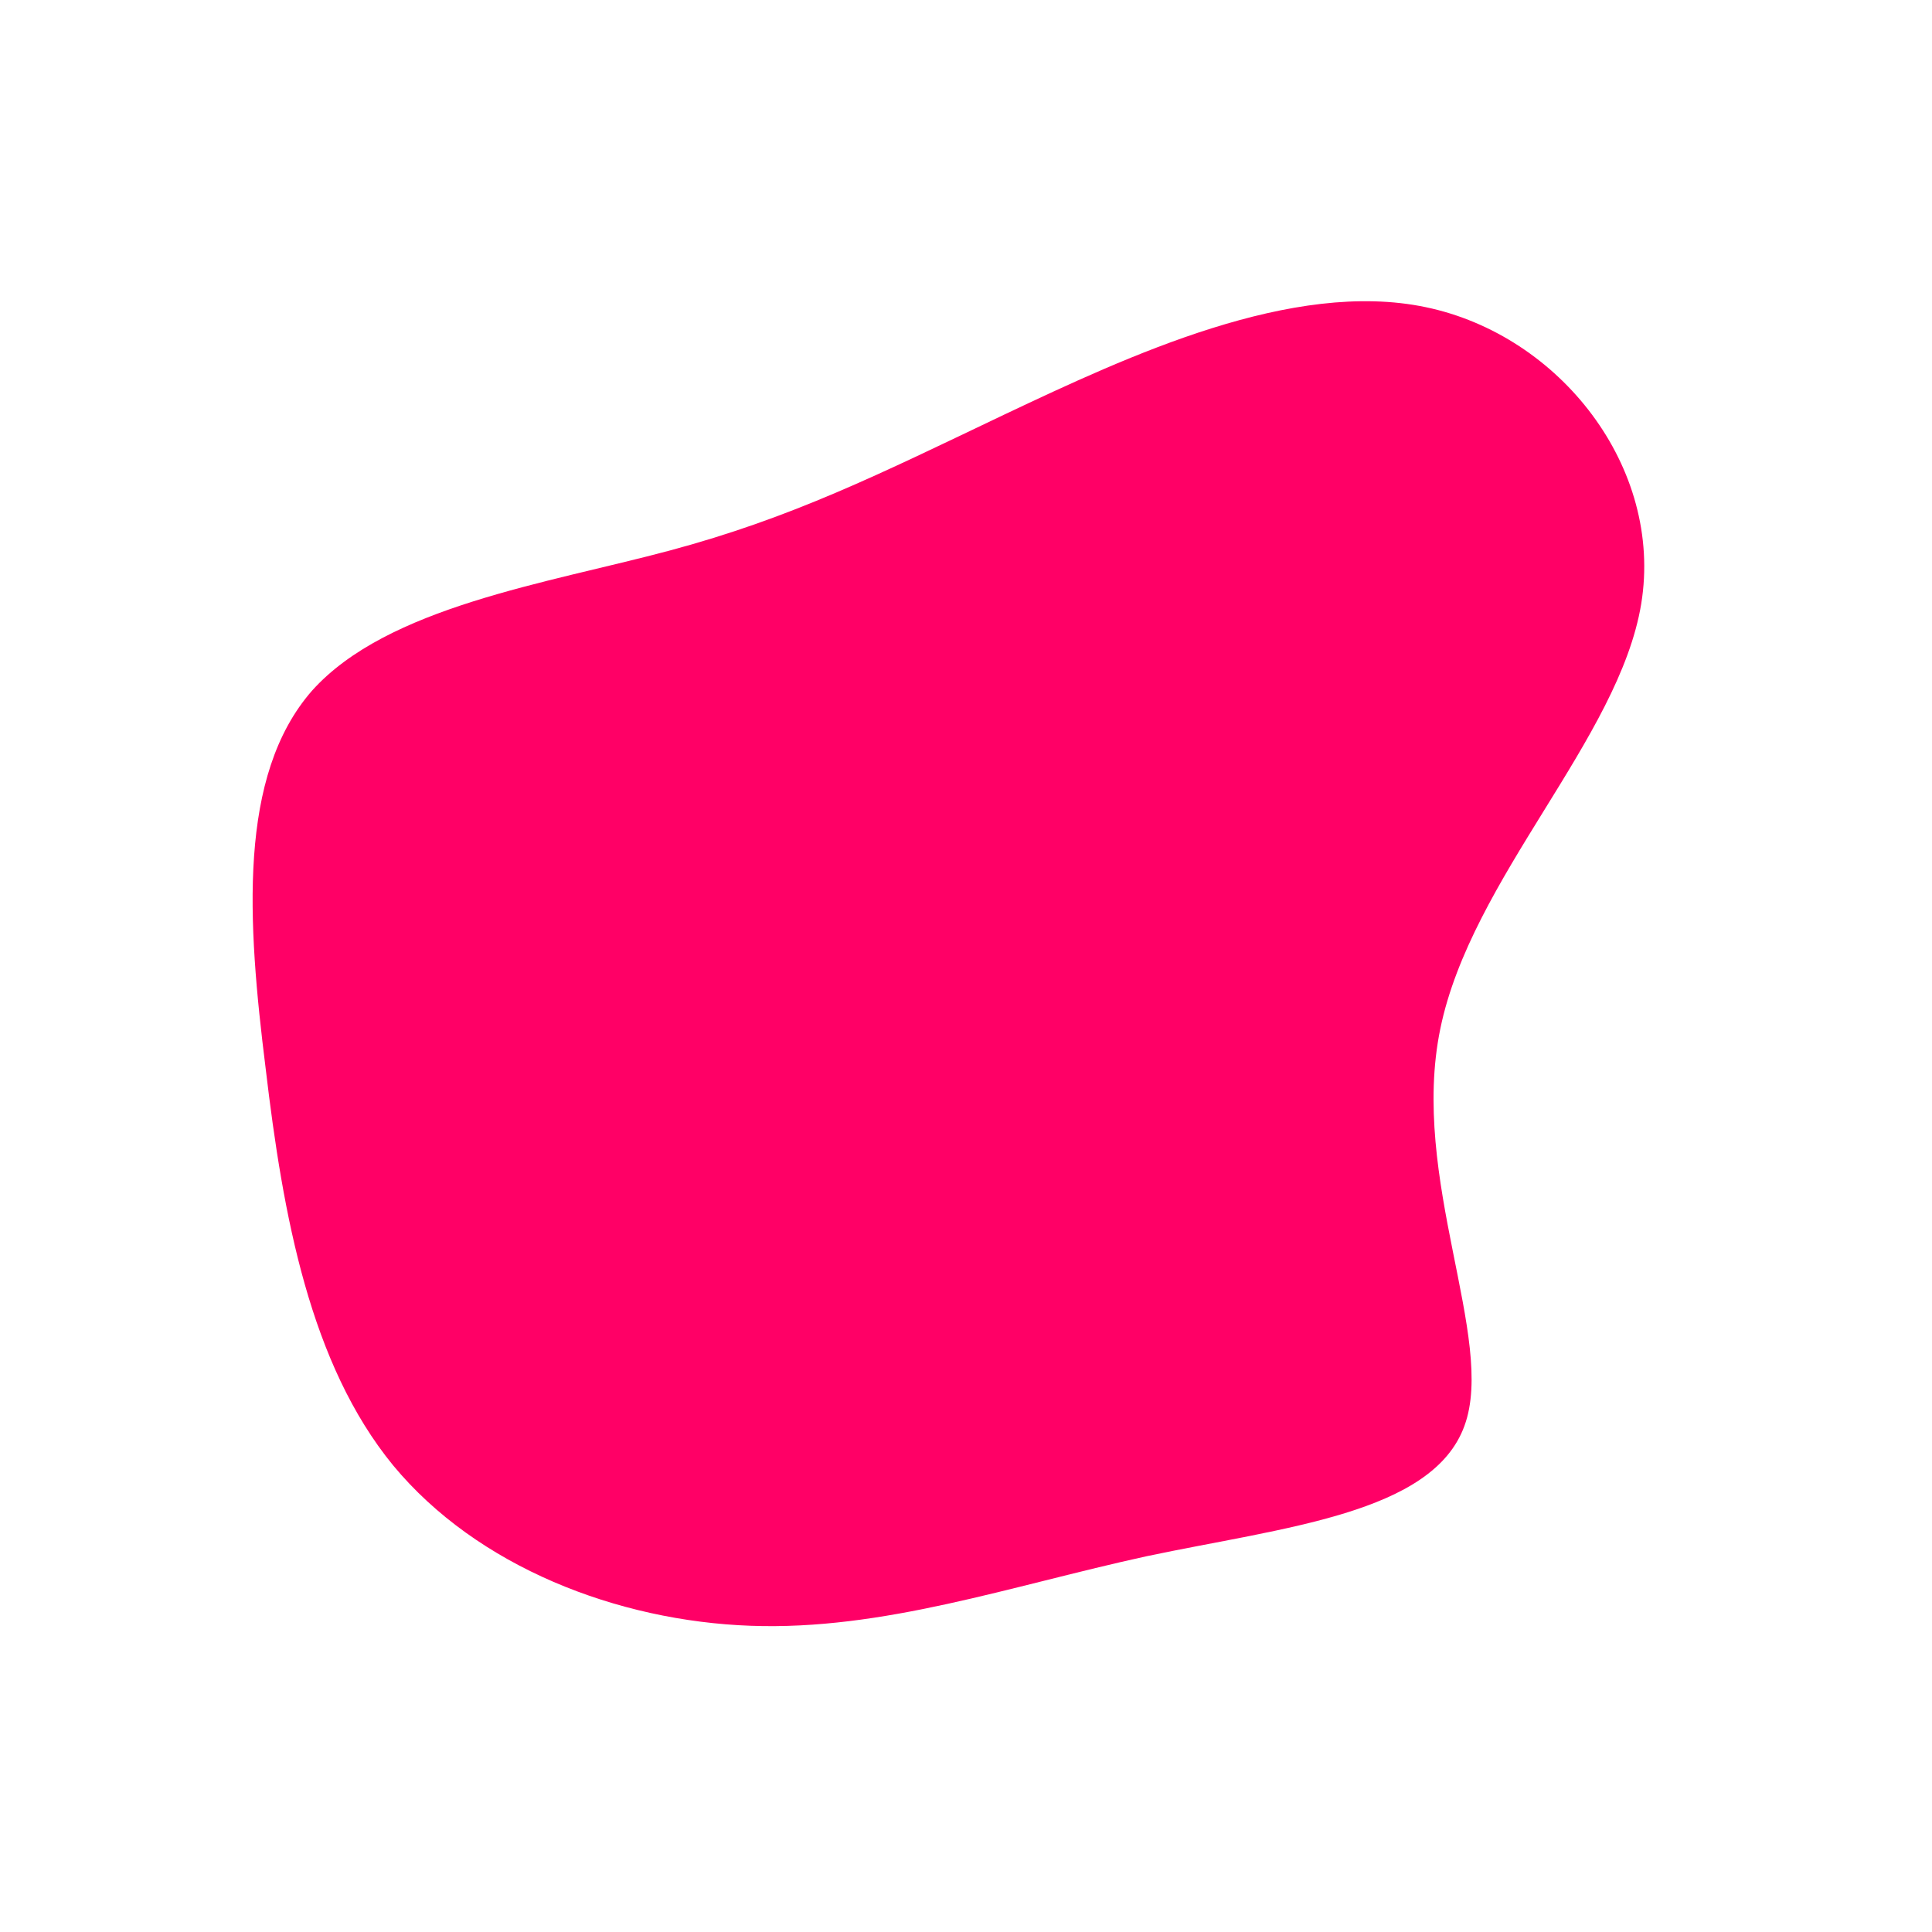 <svg viewBox="0 0 200 200" xmlns="http://www.w3.org/2000/svg">
  <path fill="#FF0066" d="M47.6,-68.2C61.5,-65.3,72.2,-51.6,69.9,-37.5C67.6,-23.5,52.3,-9.1,49.1,6.5C45.9,22,54.9,38.6,51.6,47.6C48.3,56.7,32.9,58.1,18.7,61.1C4.5,64.2,-8.6,68.8,-22.3,68.3C-36.1,67.8,-50.6,62.2,-59.3,51.7C-67.9,41.2,-70.7,25.9,-72.5,10.6C-74.4,-4.6,-75.4,-19.7,-67.7,-28.5C-59.9,-37.2,-43.4,-39.6,-30.7,-43C-18,-46.4,-9,-50.9,4,-57.1C16.9,-63.2,33.8,-71.1,47.6,-68.2Z" transform="translate(100 100)" />
</svg>